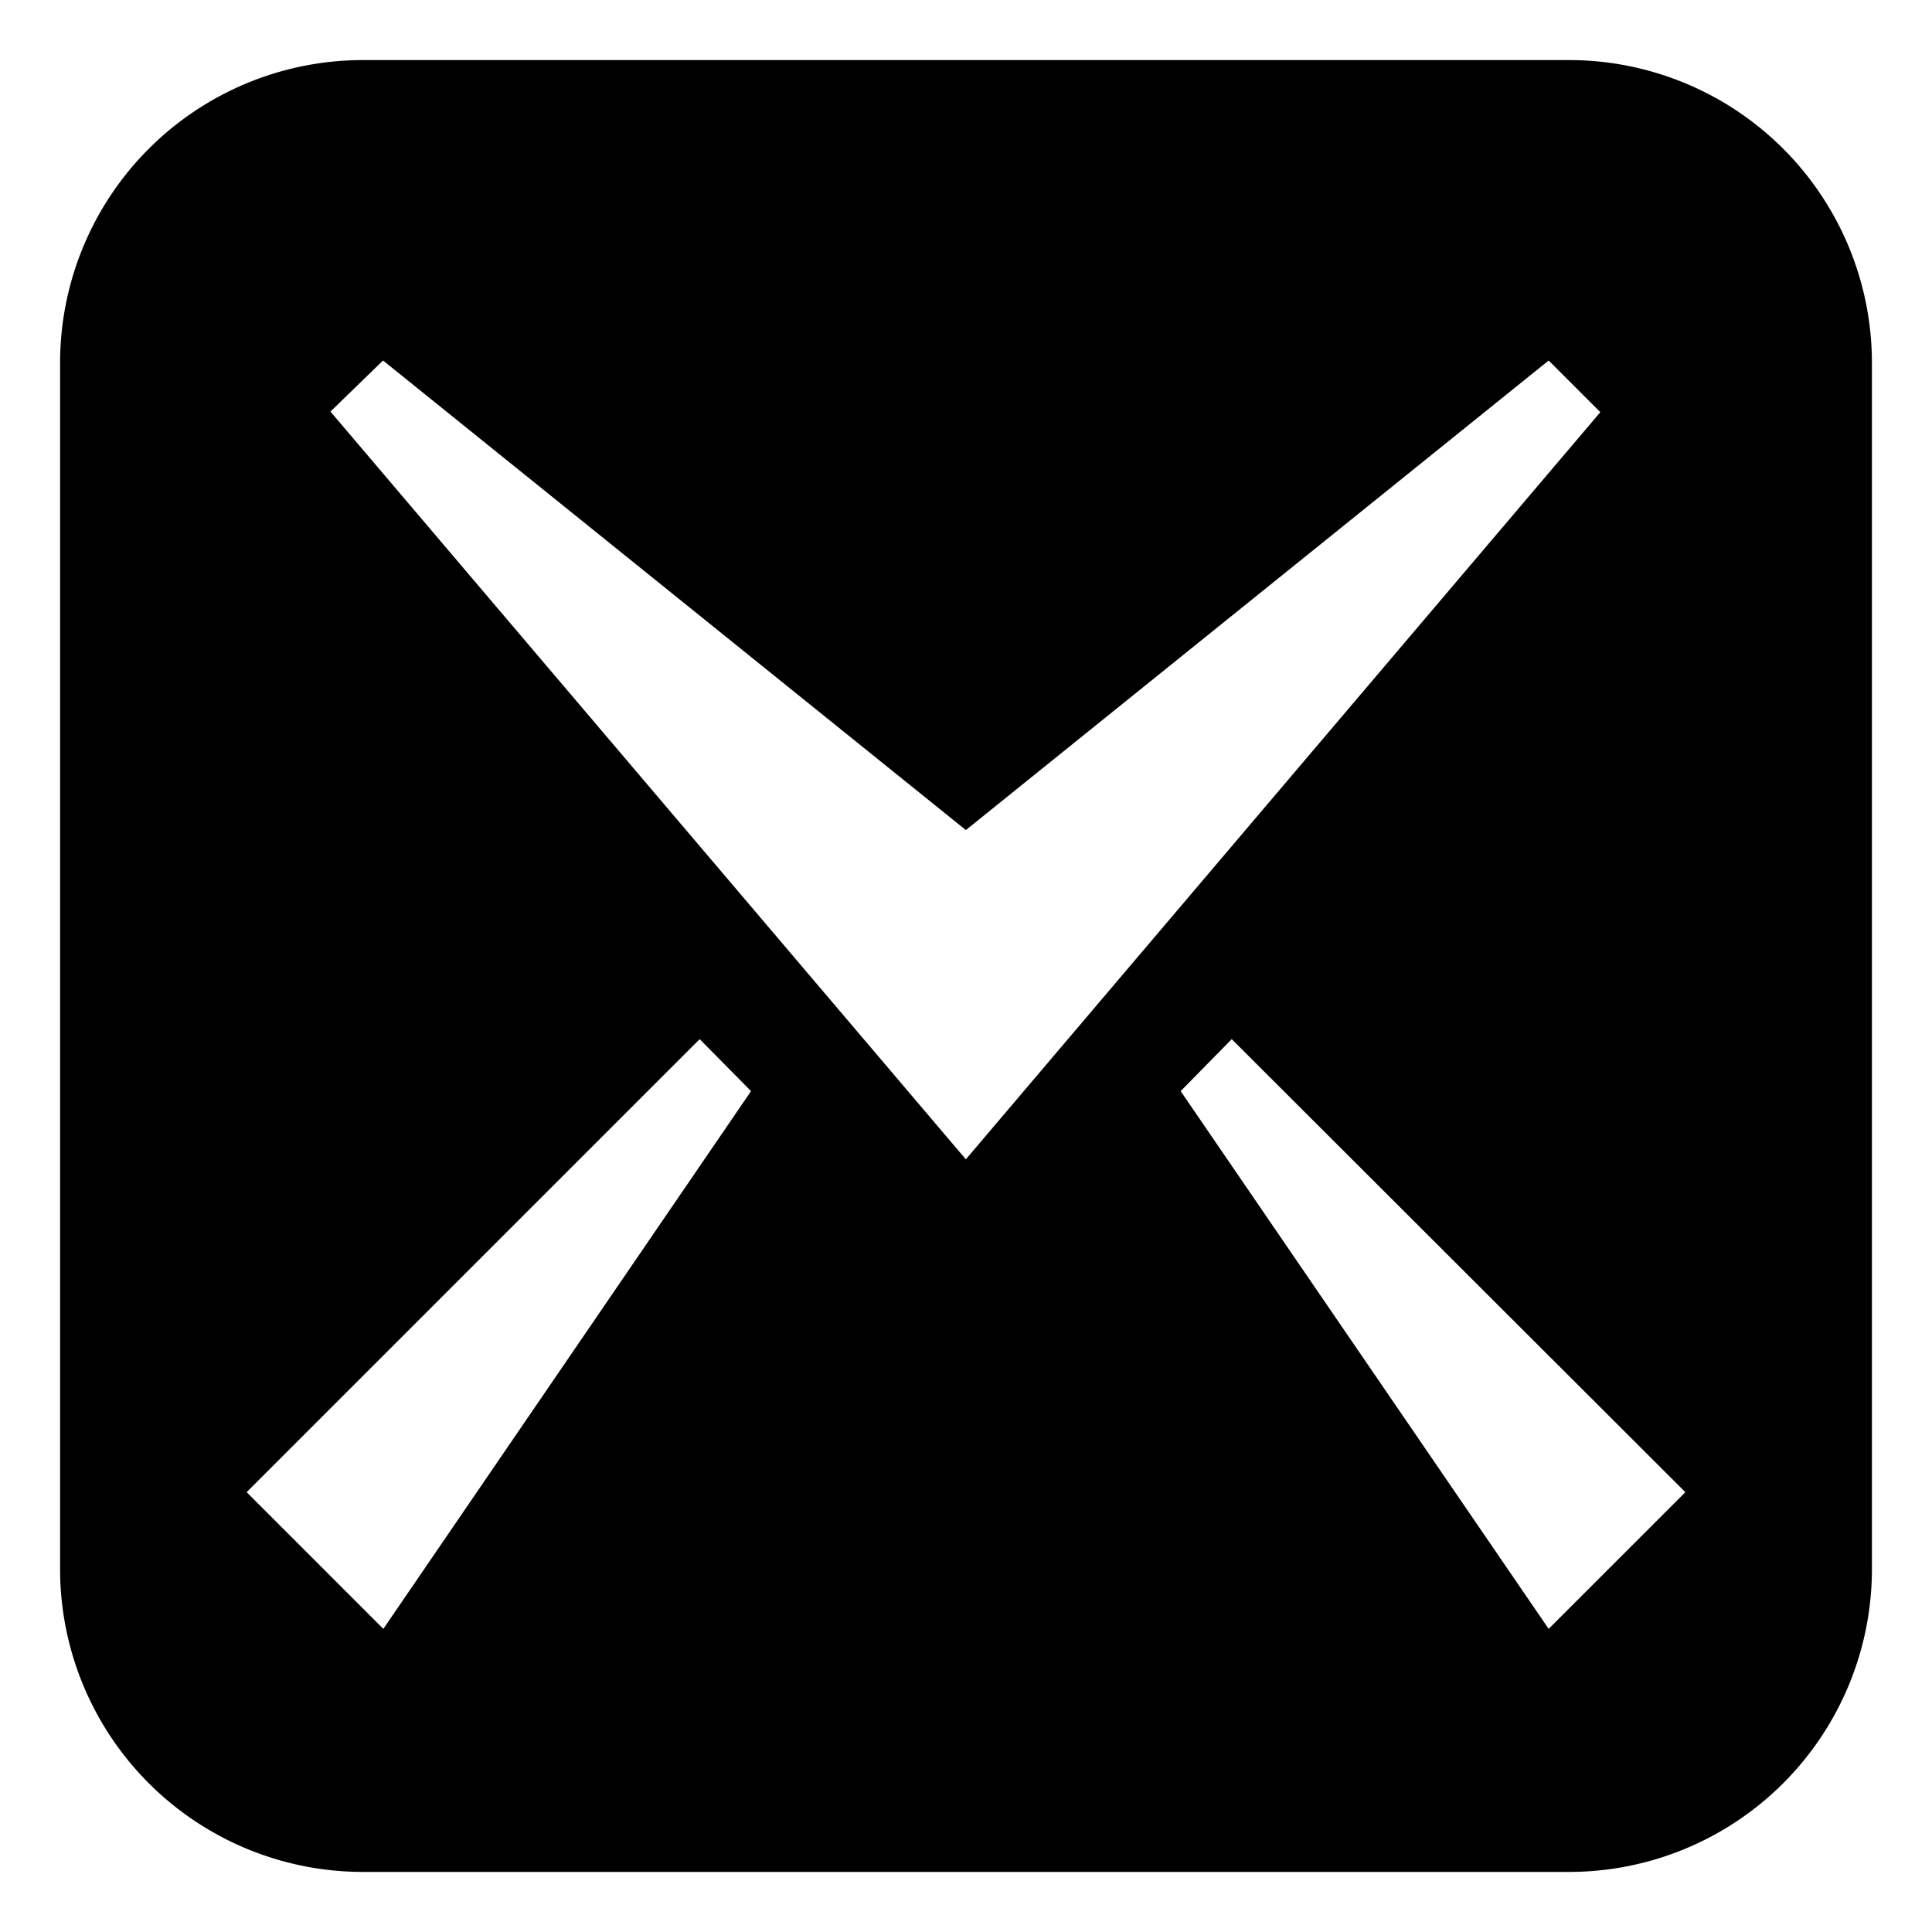 <svg id="Warstwa_1" data-name="Warstwa 1" xmlns="http://www.w3.org/2000/svg" viewBox="0 0 64.31 64.31"><path d="M52.26,2H12.05A10.08,10.08,0,0,0,2,12.05V52.26A10.08,10.08,0,0,0,12.05,62.31H52.26A10.08,10.08,0,0,0,62.31,52.26V12.05A10.08,10.08,0,0,0,52.26,2ZM12.76,54.22,8.21,49.67,23.29,34.59,25,36.32ZM11,13.7,12.75,12l19.4,15.63L51.55,12l1.72,1.72L32.15,38.59,11,13.7ZM51.55,54.22,39.3,36.32,41,34.59,56.1,49.67Z"/></svg>